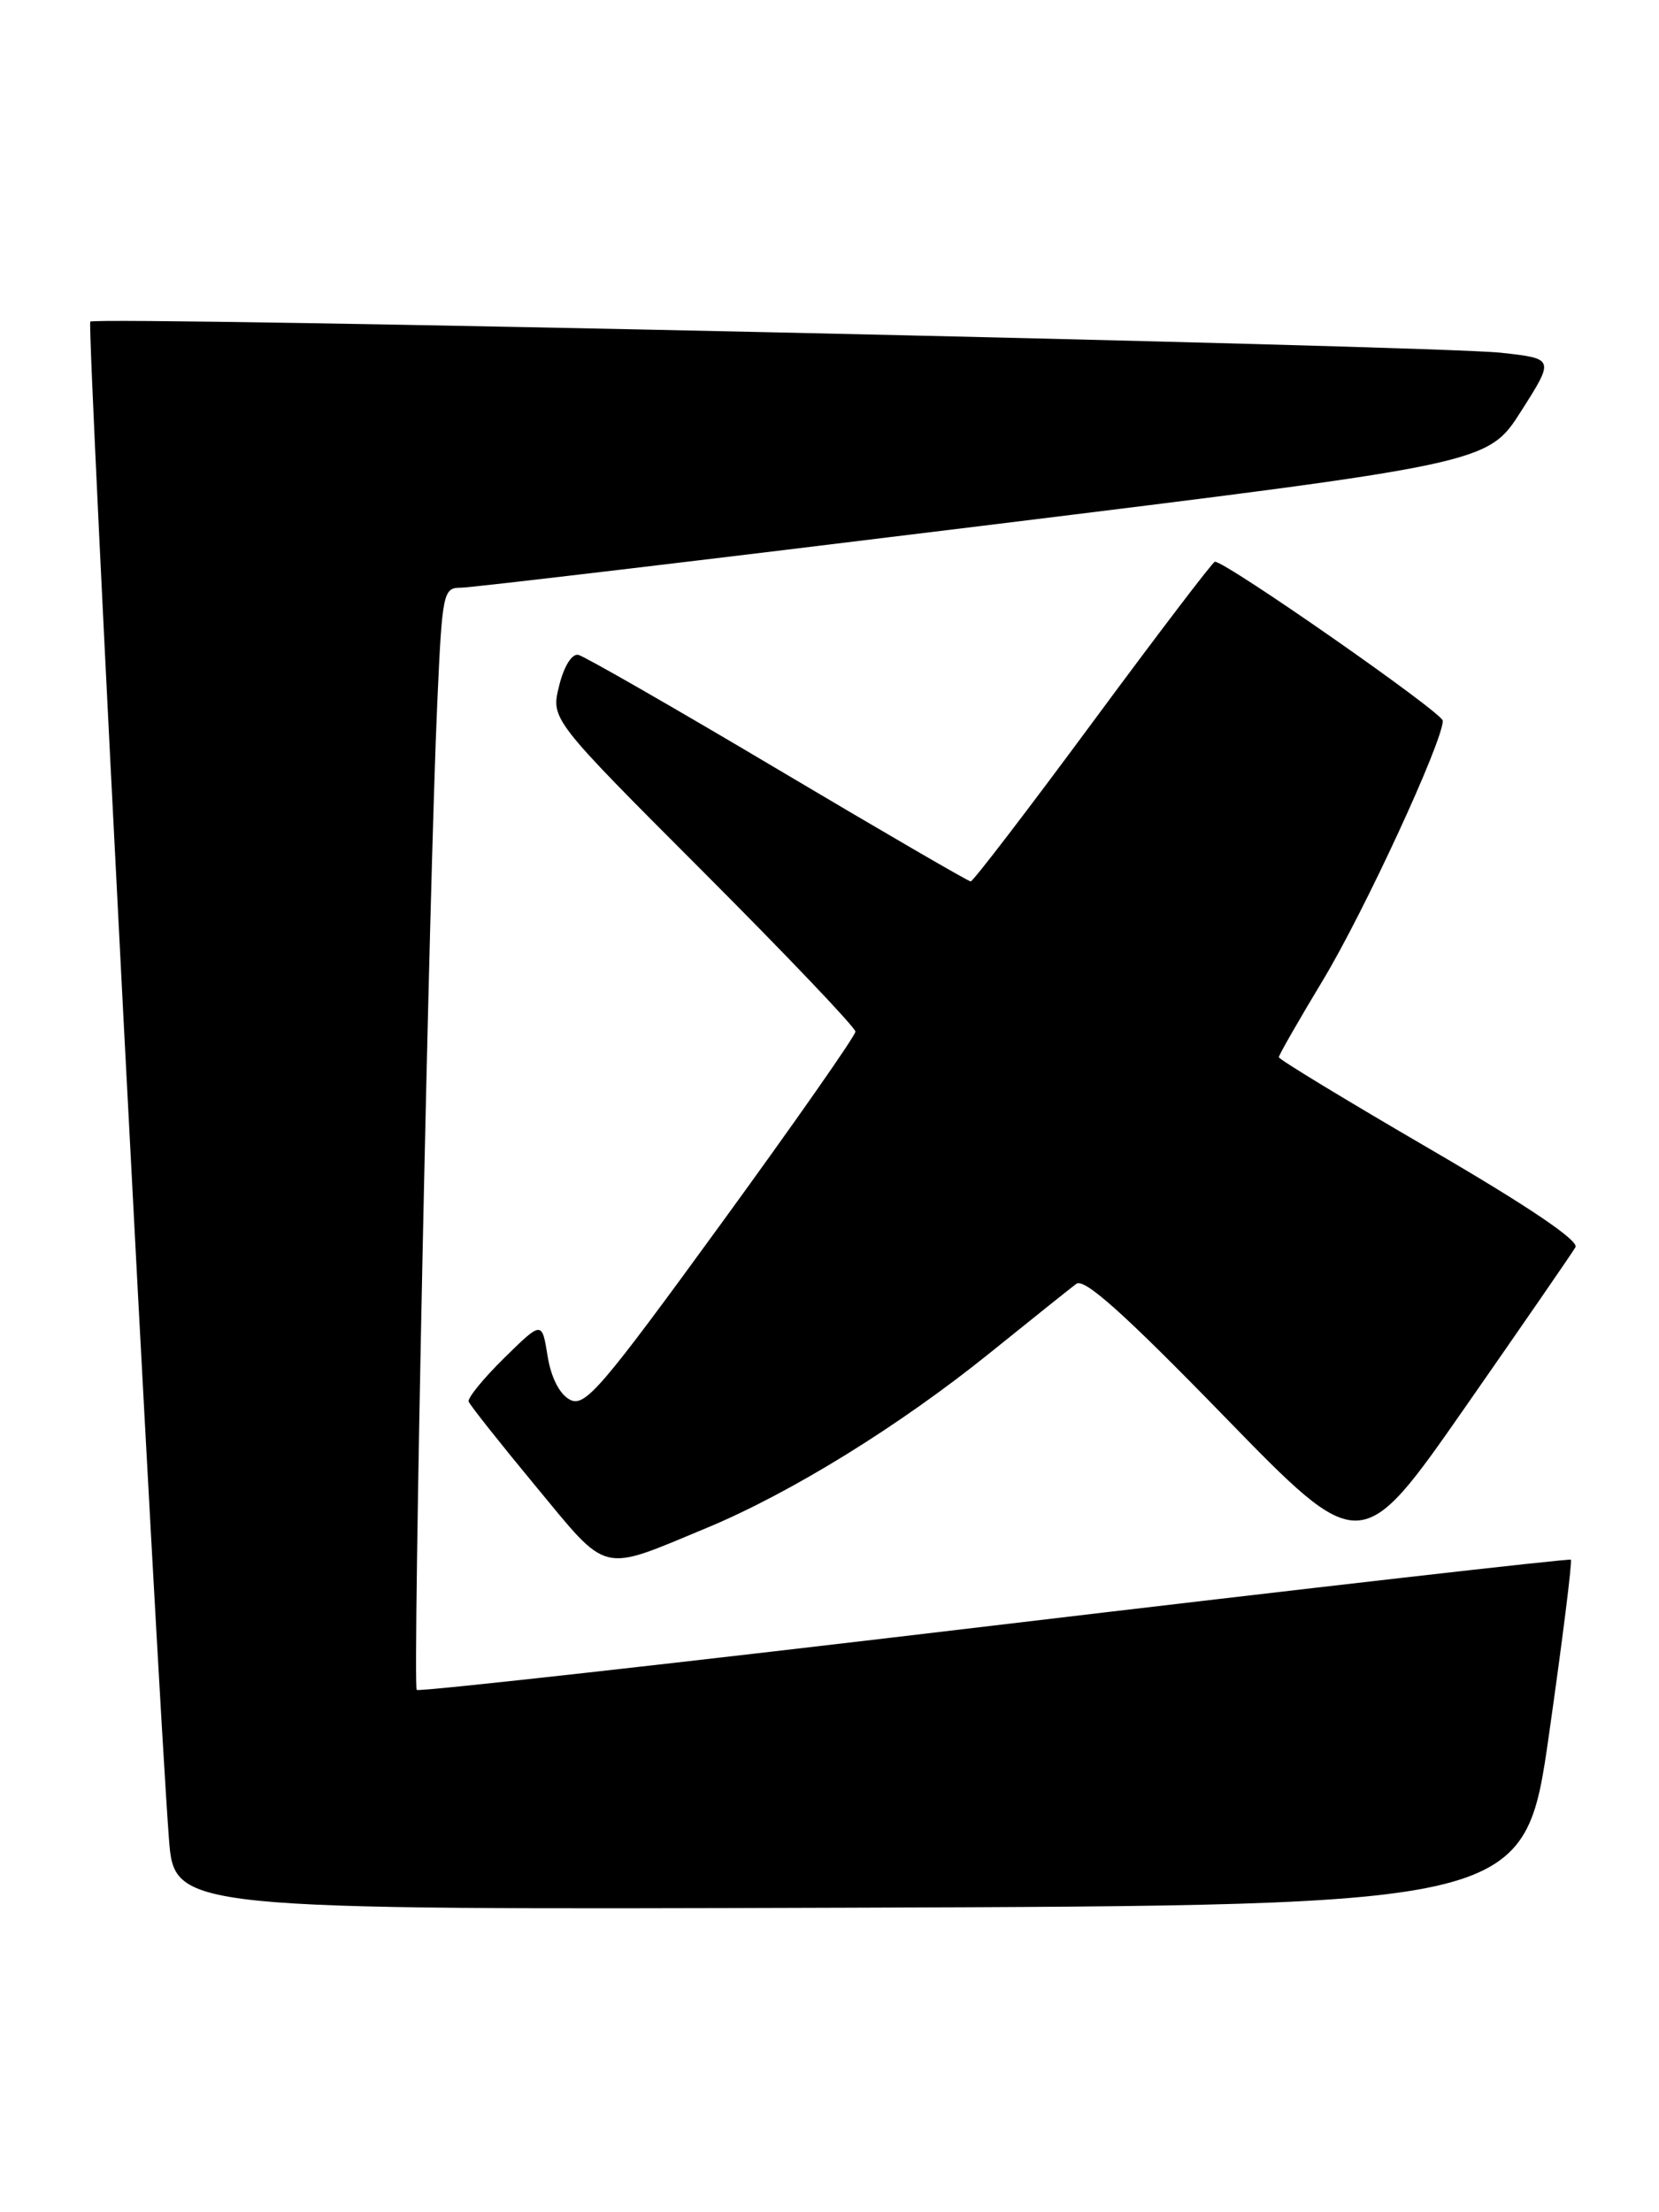 <?xml version="1.0" encoding="UTF-8" standalone="no"?>
<!DOCTYPE svg PUBLIC "-//W3C//DTD SVG 1.1//EN" "http://www.w3.org/Graphics/SVG/1.1/DTD/svg11.dtd" >
<svg xmlns="http://www.w3.org/2000/svg" xmlns:xlink="http://www.w3.org/1999/xlink" version="1.1" viewBox="0 0 192 256">
 <g >
 <path fill="currentColor"
d=" M 179.28 200.64 C 180.84 189.71 181.97 180.65 181.80 180.49 C 181.64 180.33 151.61 183.76 115.08 188.10 C 78.55 192.45 48.47 195.80 48.23 195.56 C 47.74 195.07 49.68 101.88 50.61 81.25 C 51.18 68.55 51.29 68.00 53.35 68.01 C 54.53 68.01 81.75 64.78 113.84 60.83 C 172.18 53.65 172.18 53.65 176.05 47.57 C 179.91 41.50 179.91 41.50 173.71 40.82 C 166.10 39.98 11.10 36.56 10.45 37.22 C 10.02 37.65 18.12 193.88 19.55 212.76 C 20.18 221.01 20.18 221.01 98.31 220.76 C 176.45 220.50 176.45 220.50 179.28 200.64 Z  M 81.77 176.82 C 91.56 172.75 104.12 164.99 114.64 156.50 C 119.41 152.65 123.88 149.08 124.57 148.56 C 125.49 147.87 130.21 152.11 141.67 163.89 C 157.50 180.16 157.50 180.16 169.58 162.83 C 176.22 153.30 181.96 144.98 182.33 144.33 C 182.77 143.58 176.82 139.56 165.51 132.98 C 155.88 127.37 148.00 122.59 148.00 122.34 C 148.00 122.10 150.31 118.06 153.14 113.37 C 157.91 105.44 166.94 85.90 166.98 83.41 C 167.00 82.50 141.91 65.00 140.60 65.00 C 140.37 65.00 134.03 73.32 126.51 83.50 C 119.00 93.67 112.62 102.00 112.34 102.00 C 112.07 102.00 102.02 96.16 90.02 89.03 C 78.02 81.90 67.63 75.94 66.93 75.78 C 66.19 75.62 65.26 77.11 64.71 79.36 C 63.75 83.23 63.75 83.23 81.37 100.87 C 91.07 110.58 99.00 118.91 99.00 119.38 C 99.00 119.86 92.00 129.87 83.44 141.63 C 69.52 160.76 67.68 162.90 65.95 161.97 C 64.75 161.33 63.77 159.40 63.37 156.90 C 62.72 152.86 62.72 152.86 58.35 157.15 C 55.95 159.51 54.10 161.78 54.24 162.19 C 54.38 162.60 57.88 167.01 62.00 171.99 C 70.51 182.27 69.35 181.98 81.77 176.82 Z "/>
</g>
</svg>
